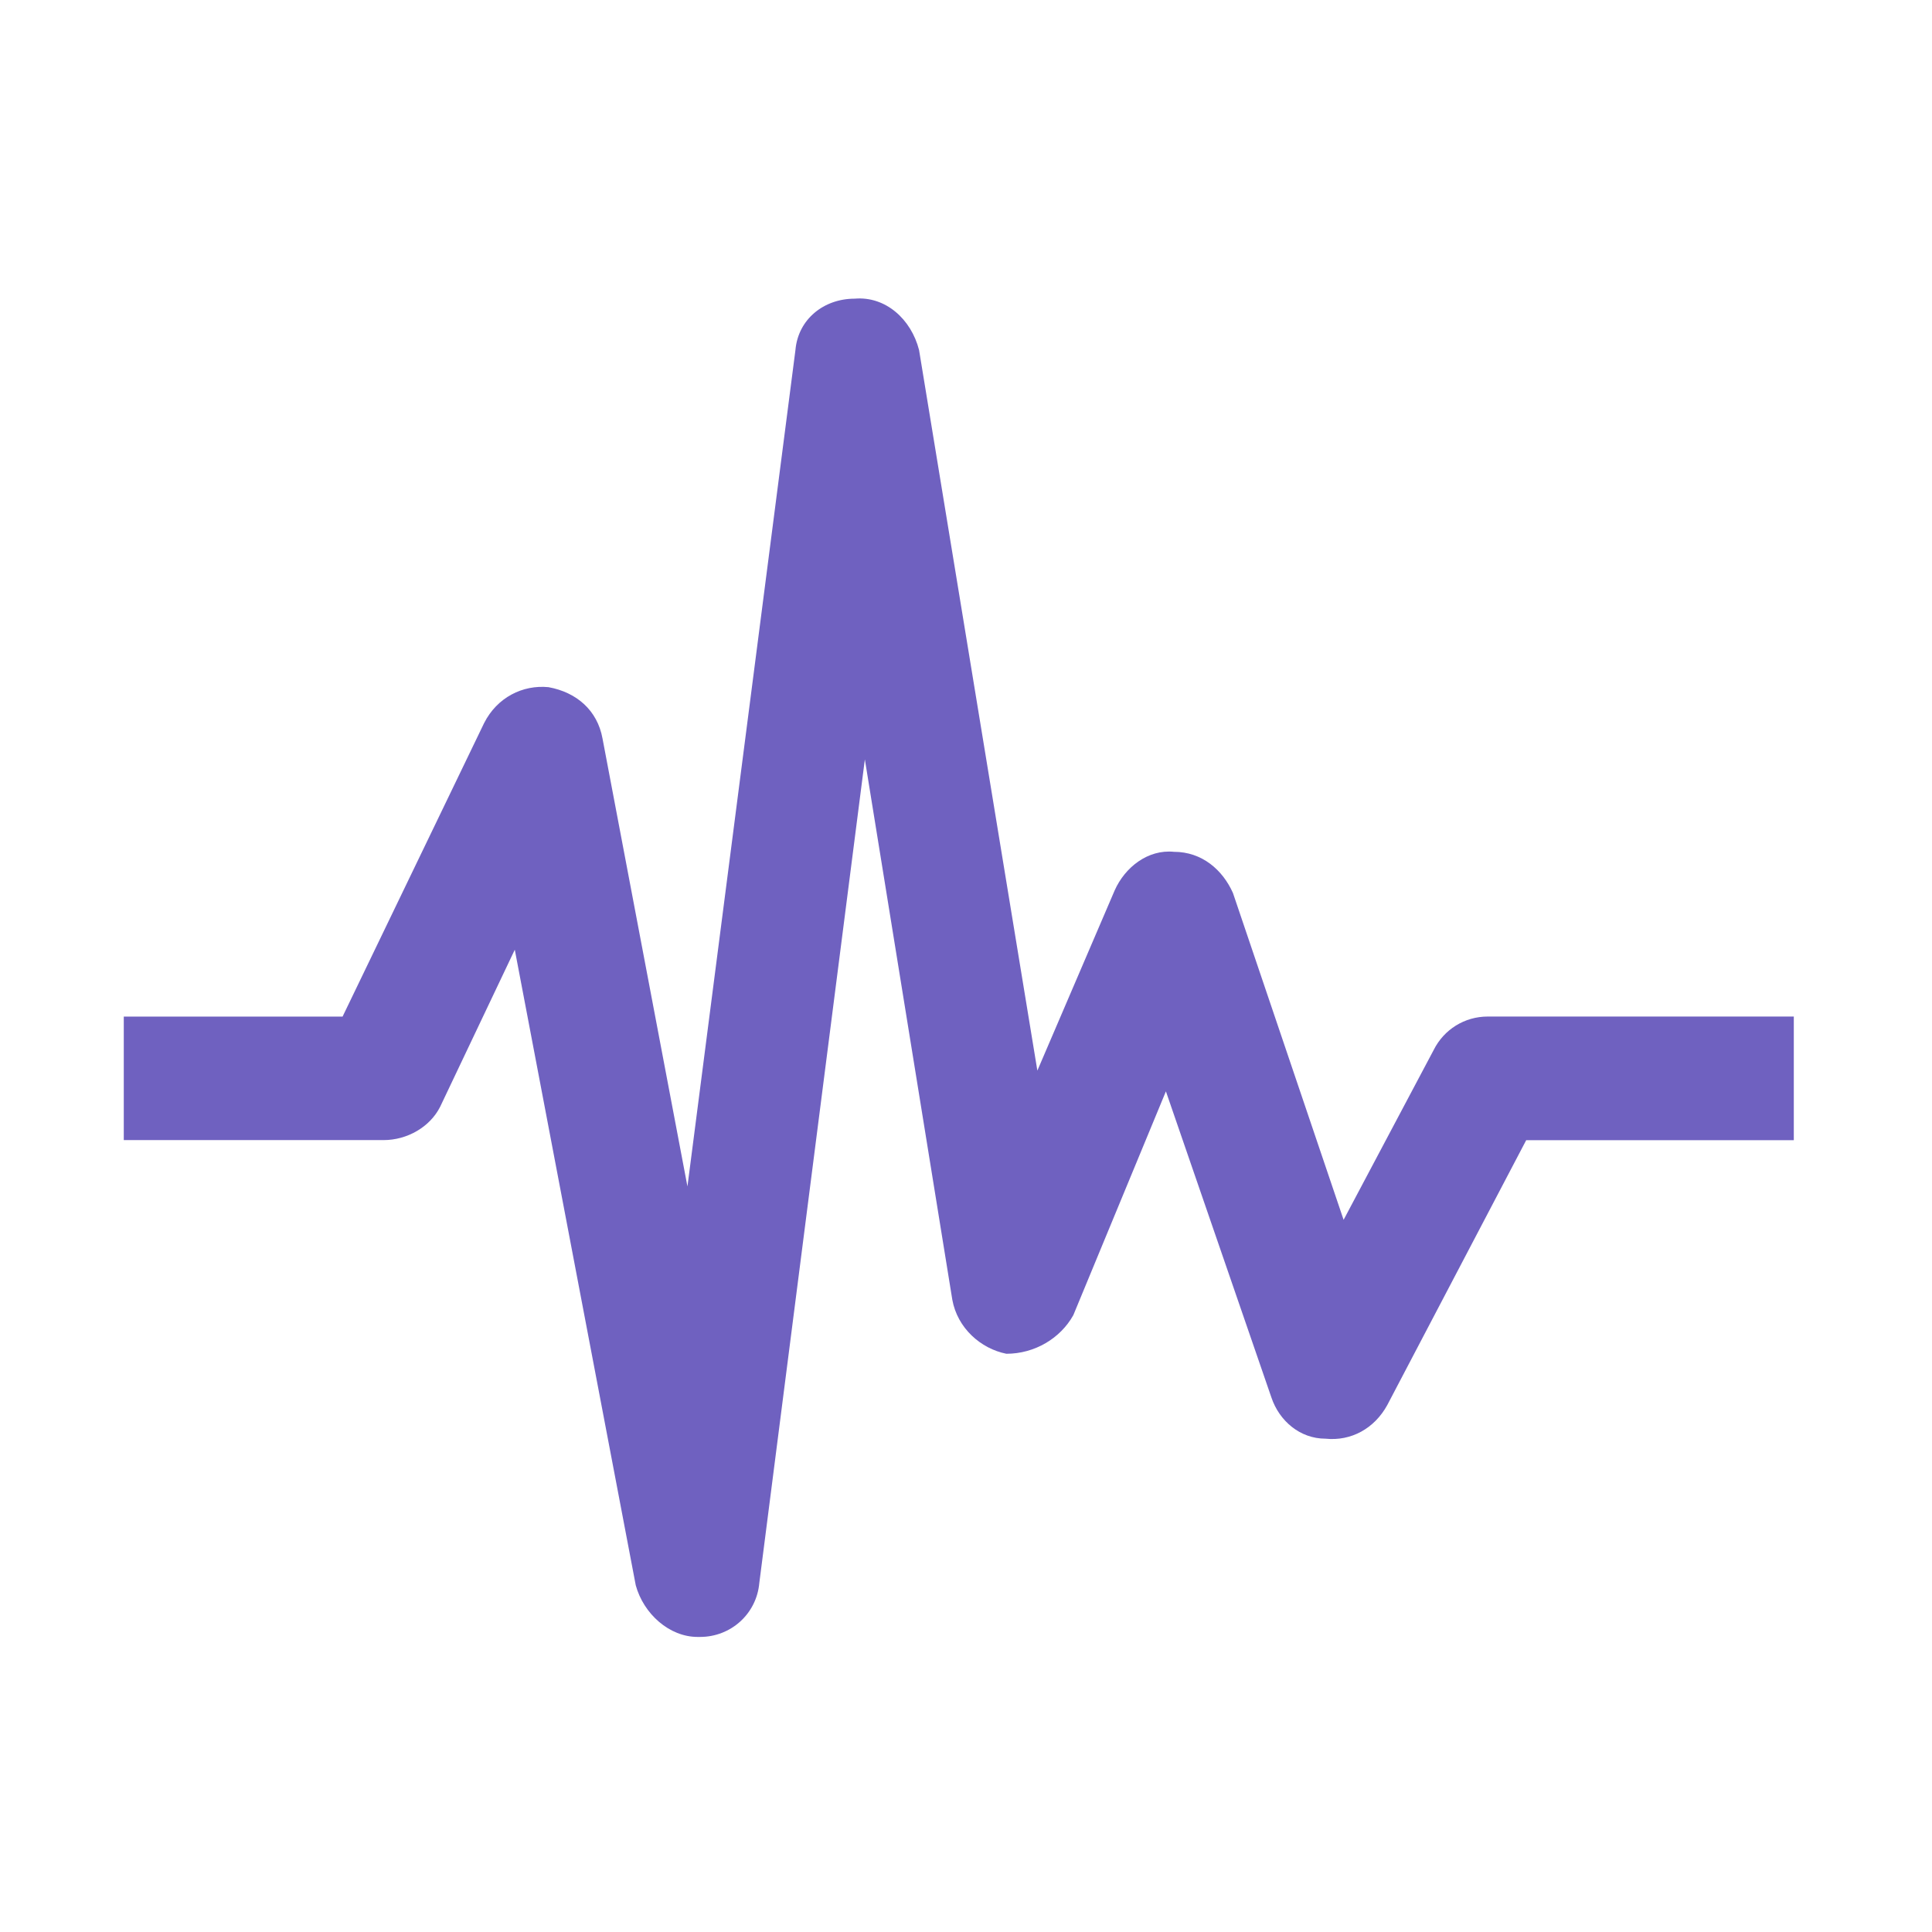 <?xml version="1.0" encoding="UTF-8"?>
<svg id="_35" data-name="35" xmlns="http://www.w3.org/2000/svg" viewBox="0 0 268 268">
  <path d="m248.83,141.03v17.13h-37.12l-19.28,36.76c-1.77,3.22-4.99,5.02-8.56,4.65-3.57,0-6.42-2.5-7.5-5.7l-14.64-42.48-12.84,31.04c-1.79,3.22-5.36,5.36-9.29,5.36-3.57-.71-6.79-3.57-7.5-7.5l-12.13-74.95-14.64,114.23c-.37,4.28-3.93,7.5-8.22,7.5h-.34c-3.94,0-7.5-3.22-8.58-7.16l-16.78-88.17-10.35,21.78c-1.43,2.85-4.62,4.63-7.84,4.63H17.17v-17.13h30.35l19.63-40.71c1.8-3.57,5.36-5.34,8.93-4.99,3.91.71,6.79,3.22,7.5,7.13l11.78,62.13,14.98-116.02c.37-4.28,3.94-7.13,8.22-7.13,4.28-.37,7.84,2.85,8.93,7.13l16.41,99.95,10.72-24.99c1.43-3.22,4.62-5.72,8.22-5.36,3.91,0,6.76,2.51,8.19,5.71l15.35,45.34,12.49-23.55c1.43-2.87,4.31-4.65,7.5-4.65h42.48Z" fill="#6f61c0"/>
</svg>